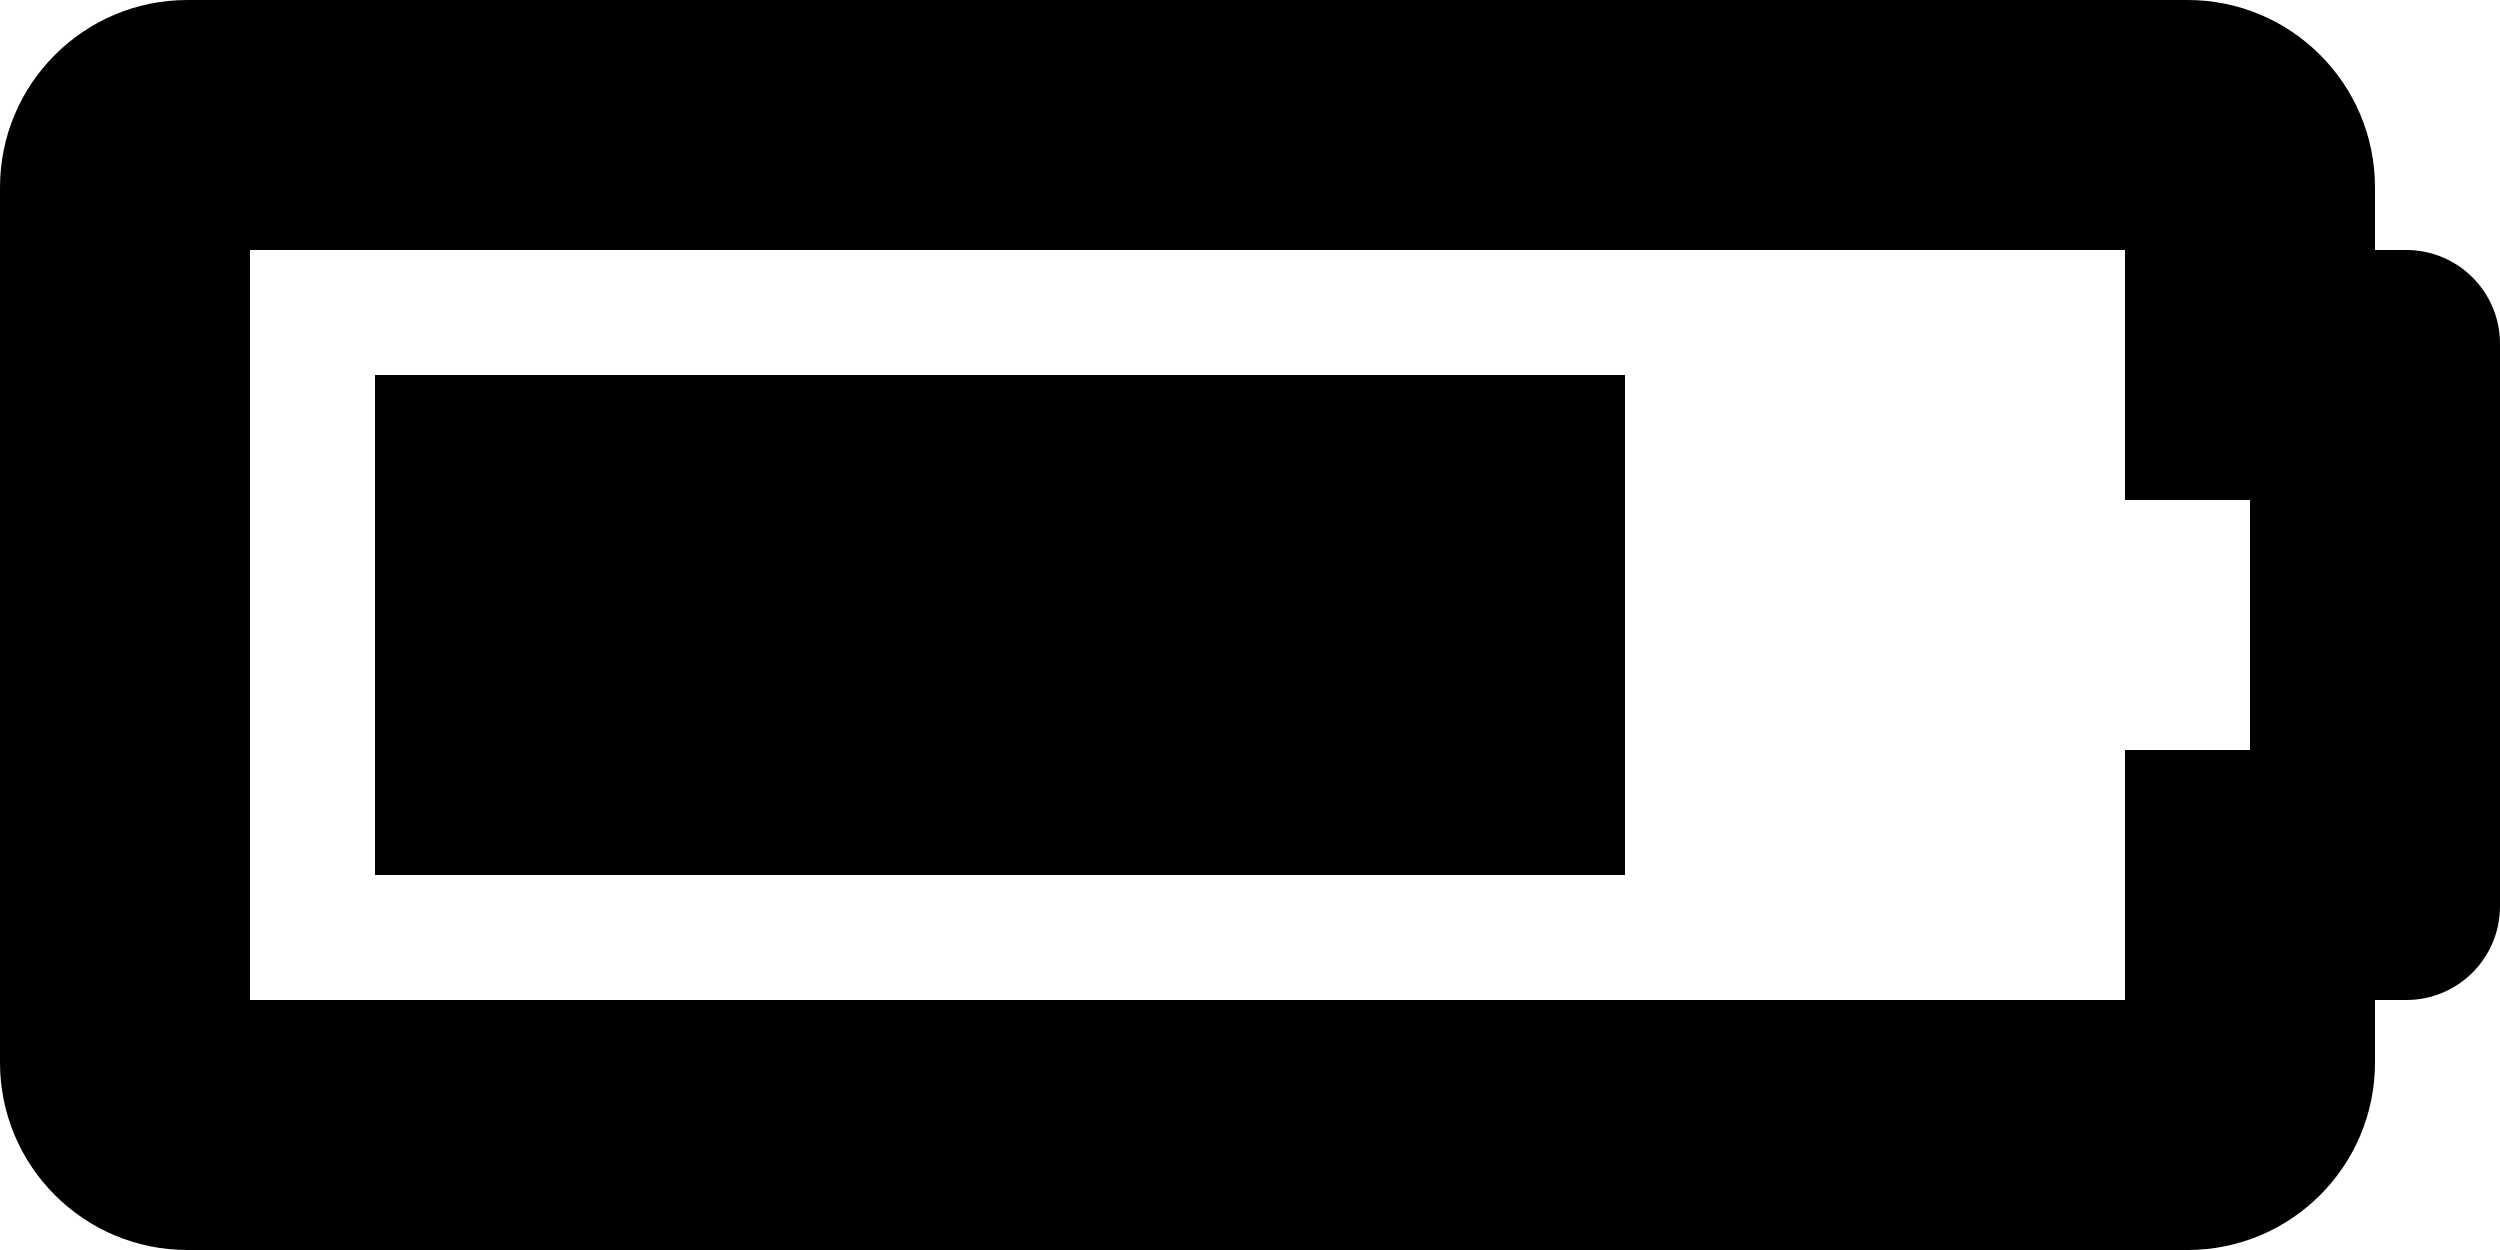 <svg 
          width="18" 
          height="9" fill="none" 
          xmlns="http://www.w3.org/2000/svg">
          <path d="M 15.3 1.8 L 15.3 3.6 L 16.2 3.6 L 16.2 5.4 L 15.3 5.4 L 15.3 7.2 L 1.8 7.2 L 1.8 1.8 L 15.3 1.8 Z M 15.75 0 L 1.35 0 C 0.604 0 0 0.604 0 1.35 L 0 7.65 C 0 8.396 0.604 9 1.35 9 L 15.75 9 C 16.496 9 17.1 8.396 17.1 7.65 L 17.1 7.2 L 17.325 7.2 C 17.698 7.2 18 6.898 18 6.525 L 18 2.475 C 18 2.102 17.698 1.8 17.325 1.8 L 17.1 1.8 L 17.1 1.35 C 17.1 0.604 16.496 0 15.75 0 Z M 11.7 2.7 L 2.7 2.7 L 2.7 6.3 L 11.7 6.3 L 11.7 2.7 Z" fill="rgb(0,0,0)"/>
        </svg>